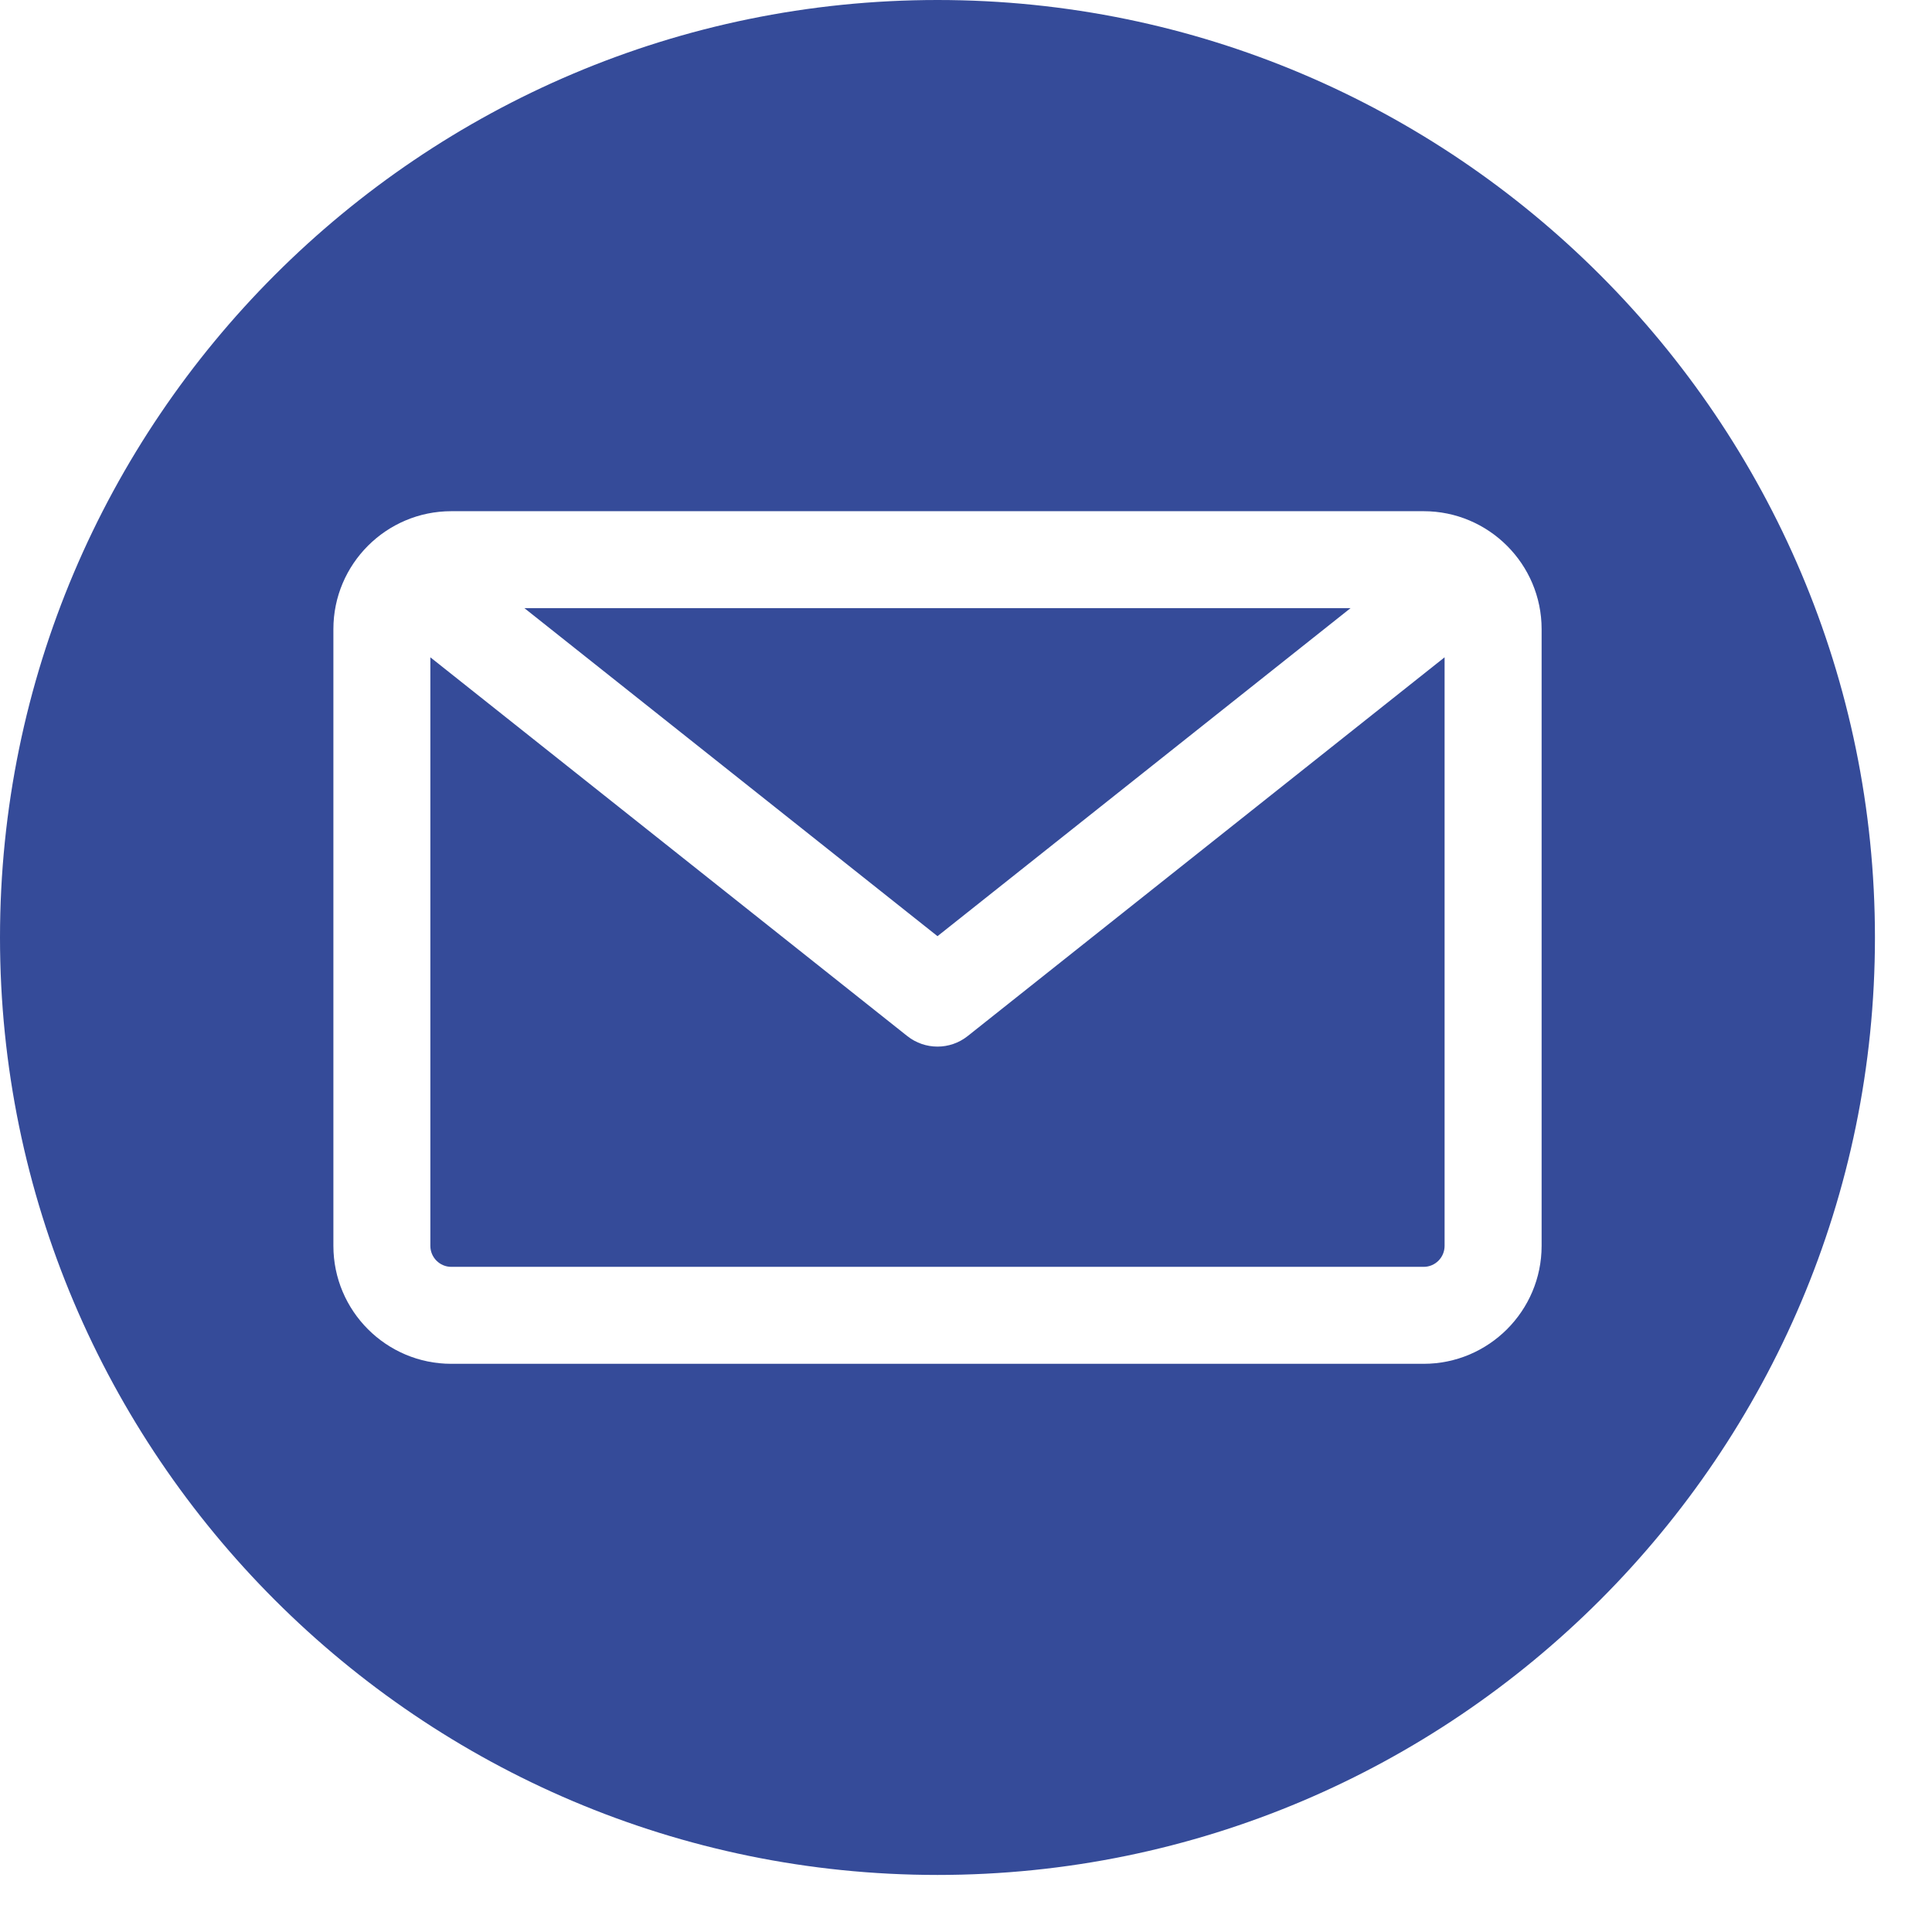 <svg width="32" height="32" viewBox="0 0 32 32" fill="none" xmlns="http://www.w3.org/2000/svg">
<g clip-path="url(#clip0_2_4652)">
<path fill-rule="evenodd" clip-rule="evenodd" d="M15.528 31.055C6.966 31.055 0 24.09 0 15.528C0 6.966 6.966 0 15.528 0C24.09 0 31.055 6.966 31.055 15.528C31.055 24.09 24.09 31.055 15.528 31.055ZM23.58 20.983C23.772 20.983 23.927 20.827 23.927 20.635V10.887L16.027 17.161C15.881 17.277 15.704 17.335 15.528 17.335C15.351 17.335 15.175 17.277 15.028 17.161L7.128 10.887V20.635C7.128 20.827 7.284 20.983 7.475 20.983H23.58ZM22.369 10.073L15.528 15.506L8.686 10.073H22.369ZM25.534 10.42V20.635C25.534 21.713 24.657 22.589 23.58 22.589H7.475C6.398 22.589 5.522 21.713 5.522 20.635V10.42C5.522 9.343 6.398 8.467 7.475 8.467H23.58C24.657 8.467 25.534 9.343 25.534 10.42Z" fill="#354B99"/>
</g>
<defs>
<clipPath id="clip0_2_4652">
<rect width="31.055" height="31.055" fill="white"/>
</clipPath>
</defs>
</svg>
